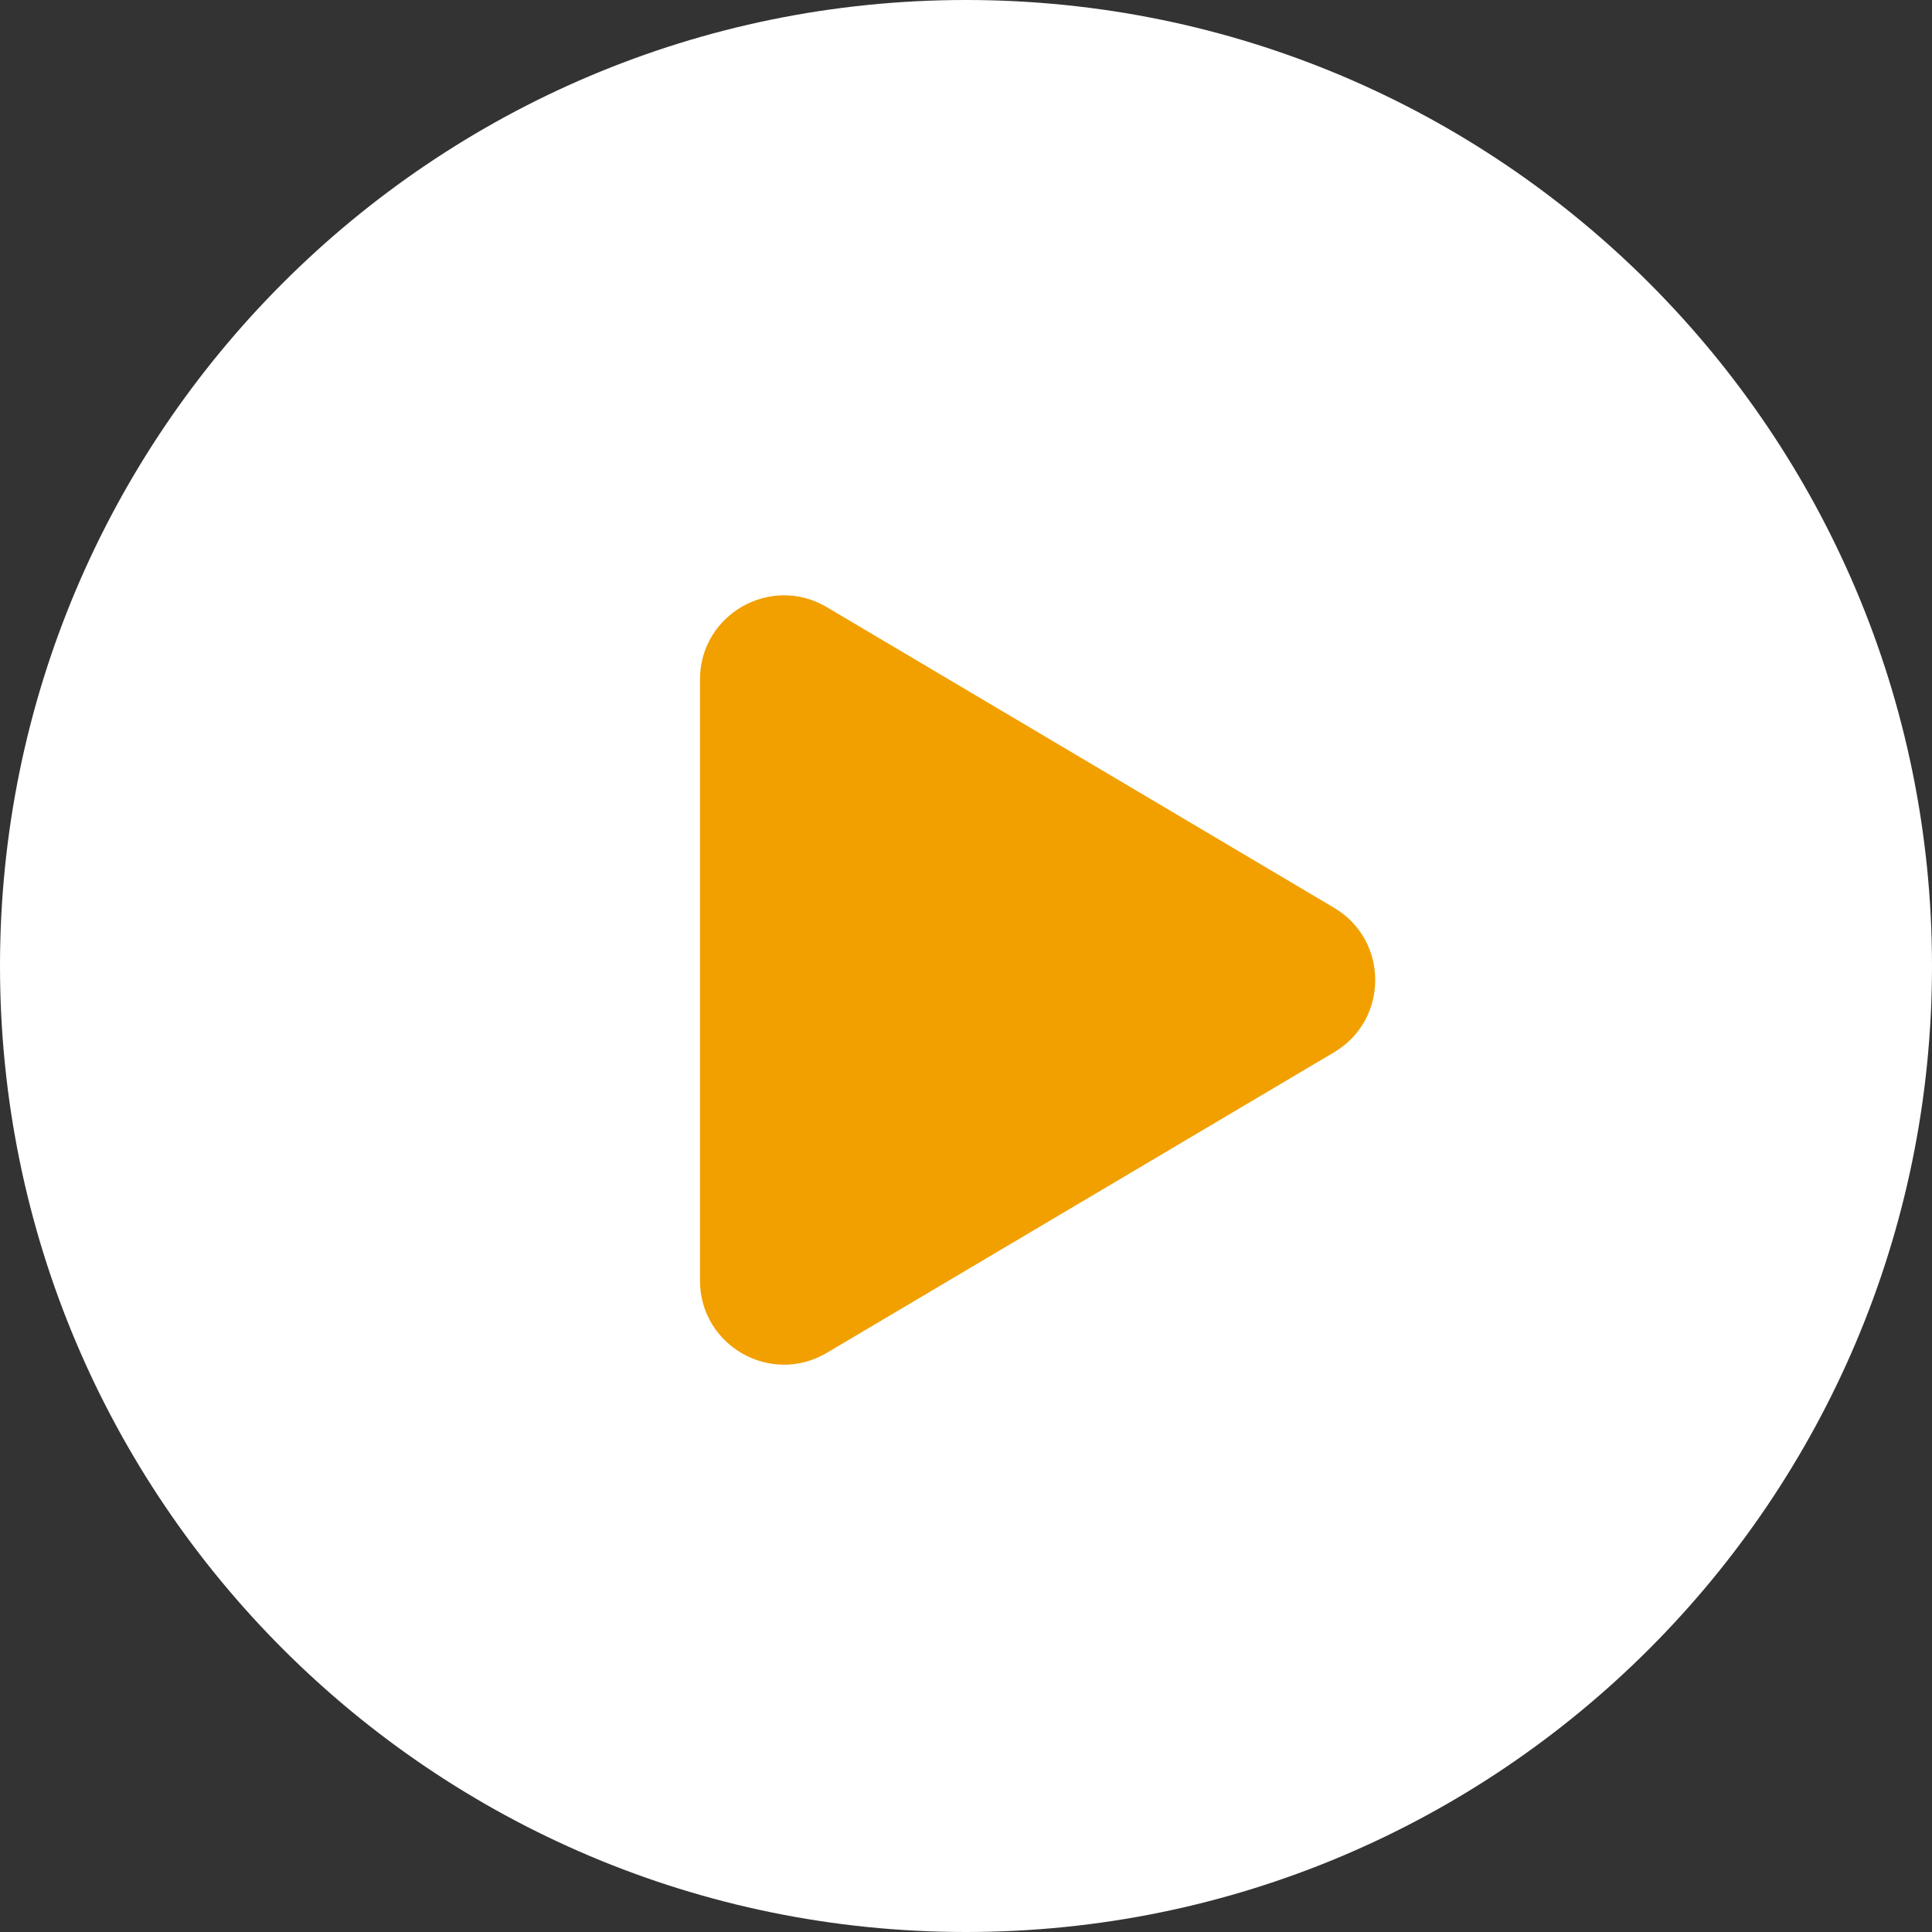 <svg viewBox="0 0 69 69" fill="none" xmlns="http://www.w3.org/2000/svg">
	<rect x="0" y="0" width="69" height="69" fill="#333333" stroke="none"/>
	<path d="M69 34.5C69 53.554 53.554 69 34.5 69C15.446 69 0 53.554 0 34.5C0 15.446 15.446 0 34.5 0C53.554 0 69 15.446 69 34.5Z" fill="white"/>
	<path d="M29.529 21.684C27.53 20.499 25 21.941 25 24.265V45.735C25 48.06 27.529 49.501 29.529 48.316L47.645 37.582C49.605 36.42 49.606 33.583 47.645 32.42L29.529 21.684Z" fill="#F1A000"/>
</svg>
